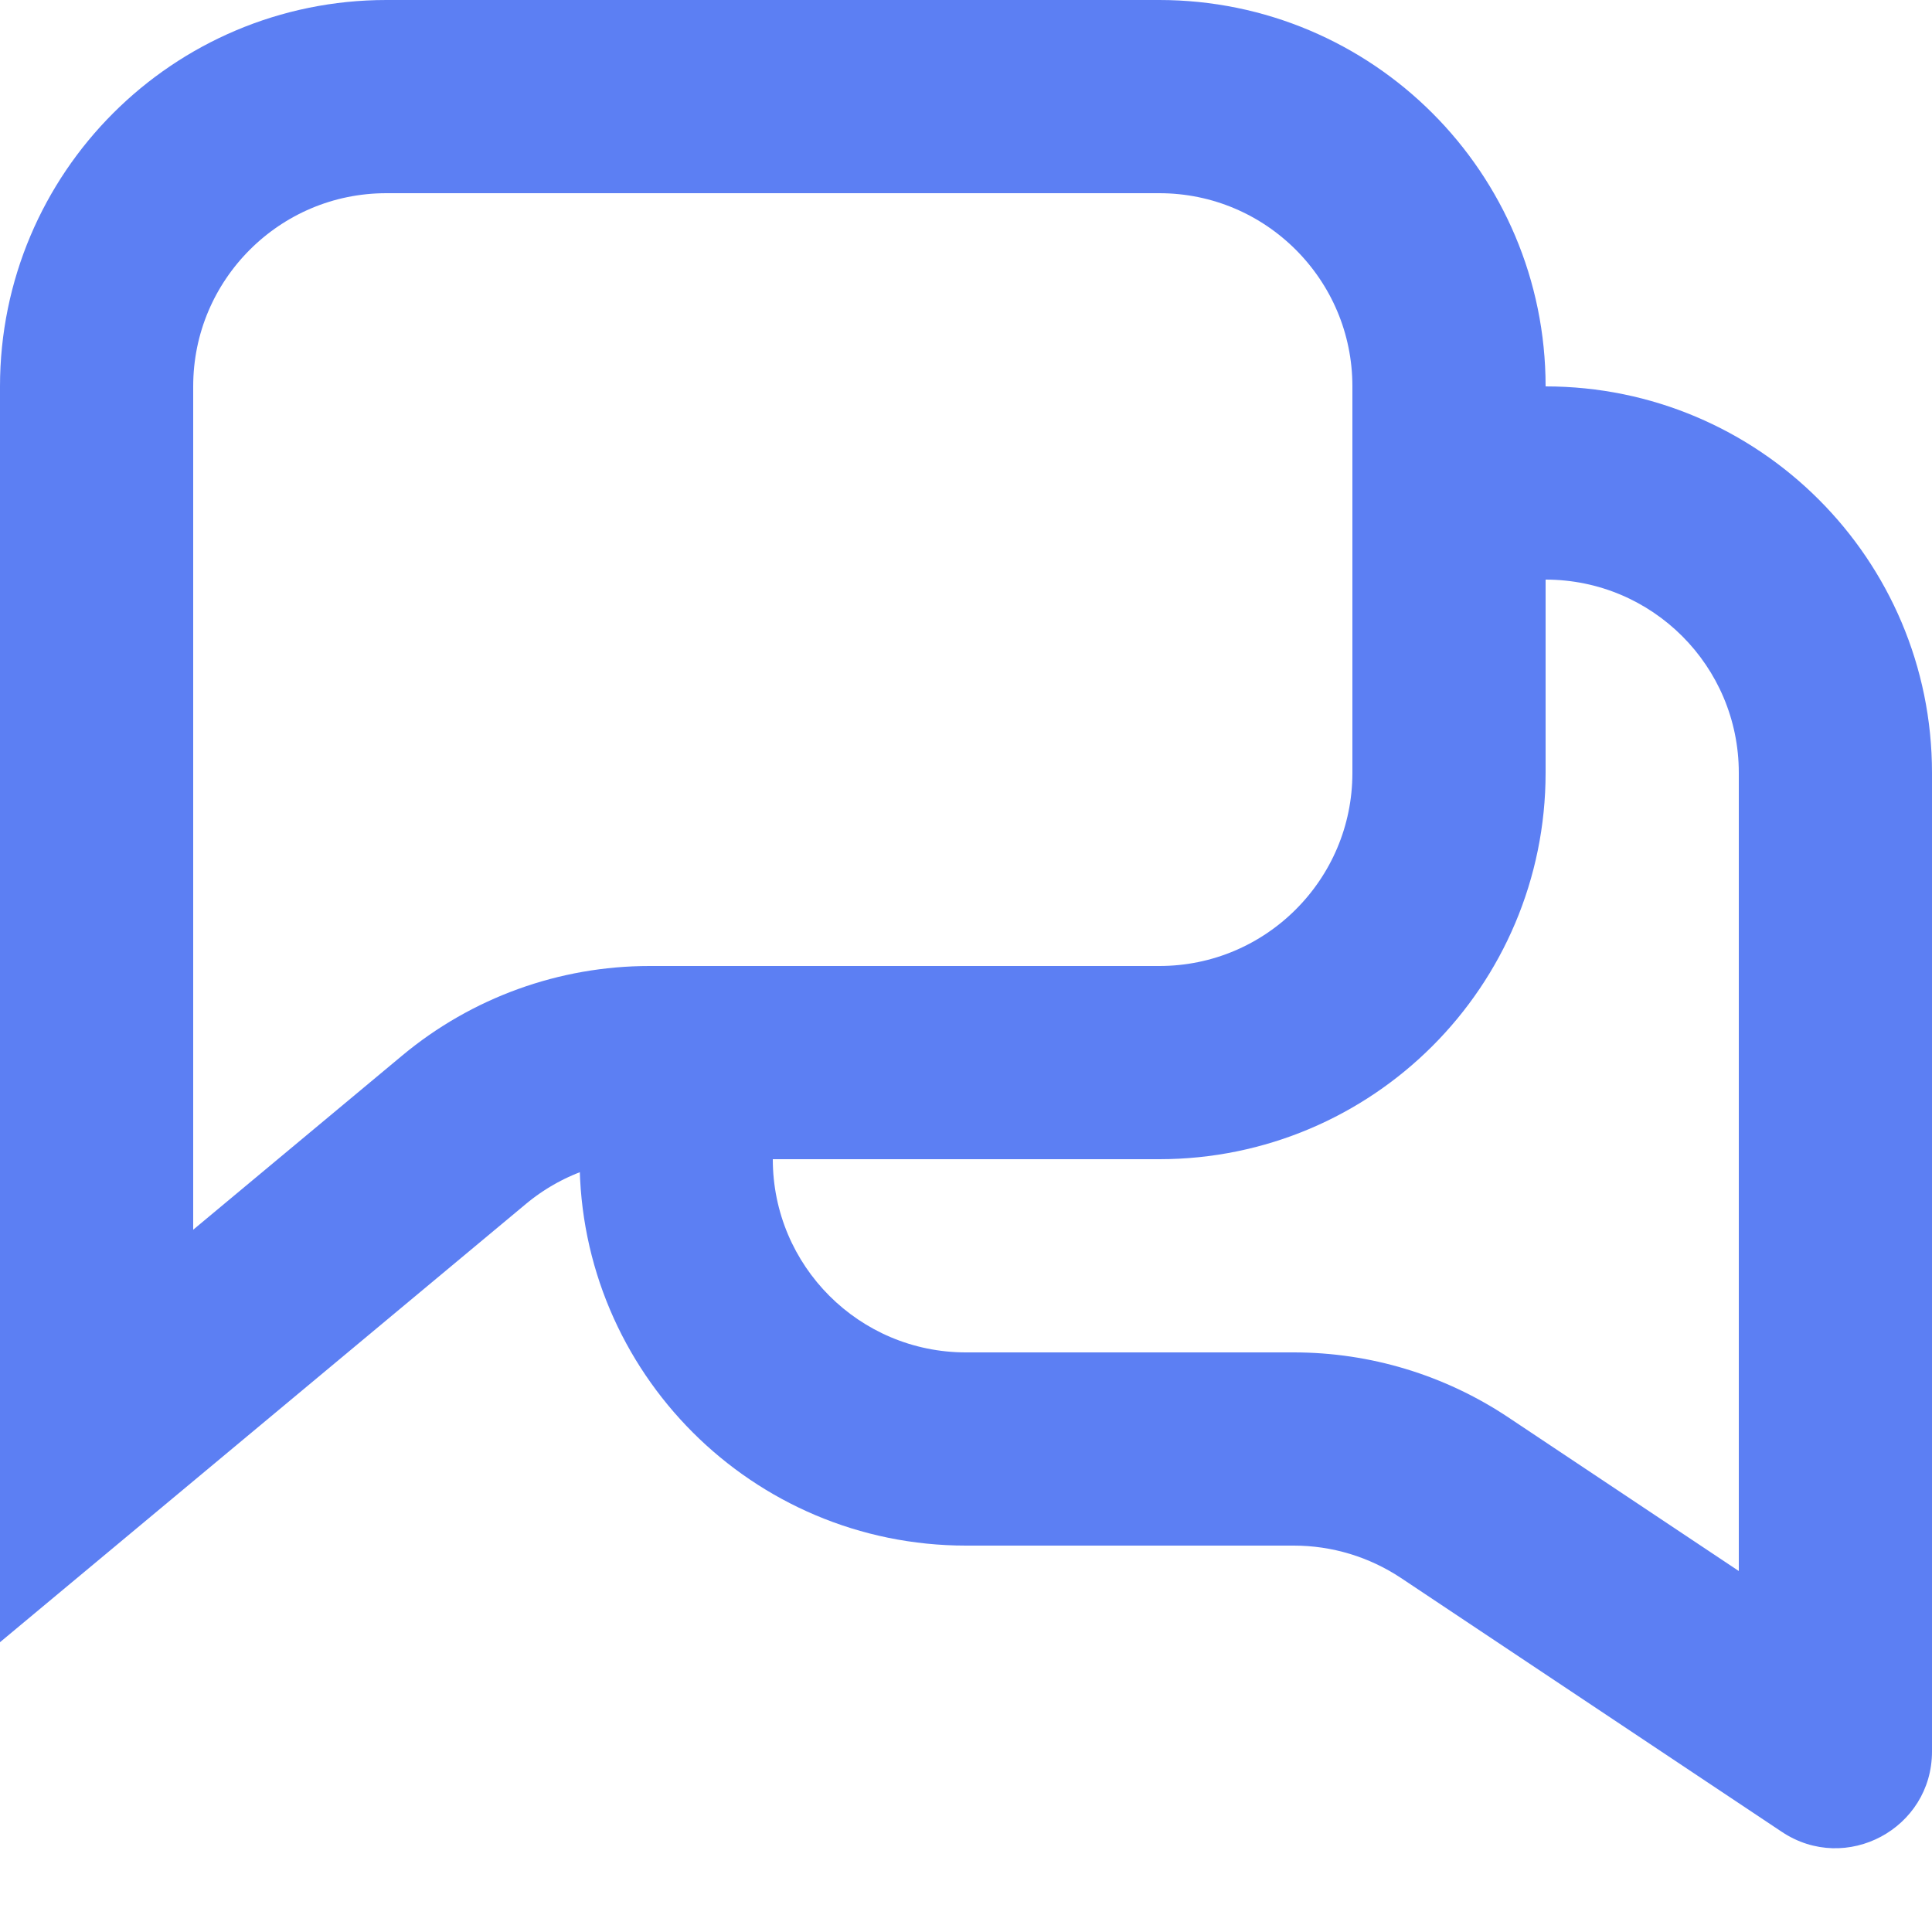 <svg width="20" height="20" viewBox="0 0 20 20" fill="none" xmlns="http://www.w3.org/2000/svg">
<path d="M12 1H4C2.343 1 1 2.343 1 4V14.865L4.804 11.695C5.343 11.246 6.022 11 6.724 11H12C13.657 11 15 9.657 15 8V4C15 2.343 13.657 1 12 1Z" stroke="#5C7FF3" stroke-width="2"/>
<path fill-rule="evenodd" clip-rule="evenodd" d="M8 11V12C8 13.105 8.895 14 10 14H13.394C14.184 14 14.956 14.234 15.613 14.672L18 16.263V8C18 6.895 17.105 6 16 6H15L15 4H16C18.209 4 20 5.791 20 8V18.131C20 18.93 19.11 19.407 18.445 18.963L14.504 16.336C14.175 16.117 13.789 16 13.394 16H10C7.791 16 6 14.209 6 12V11L8 11Z" fill="#5C7FF3"/>
</svg>
